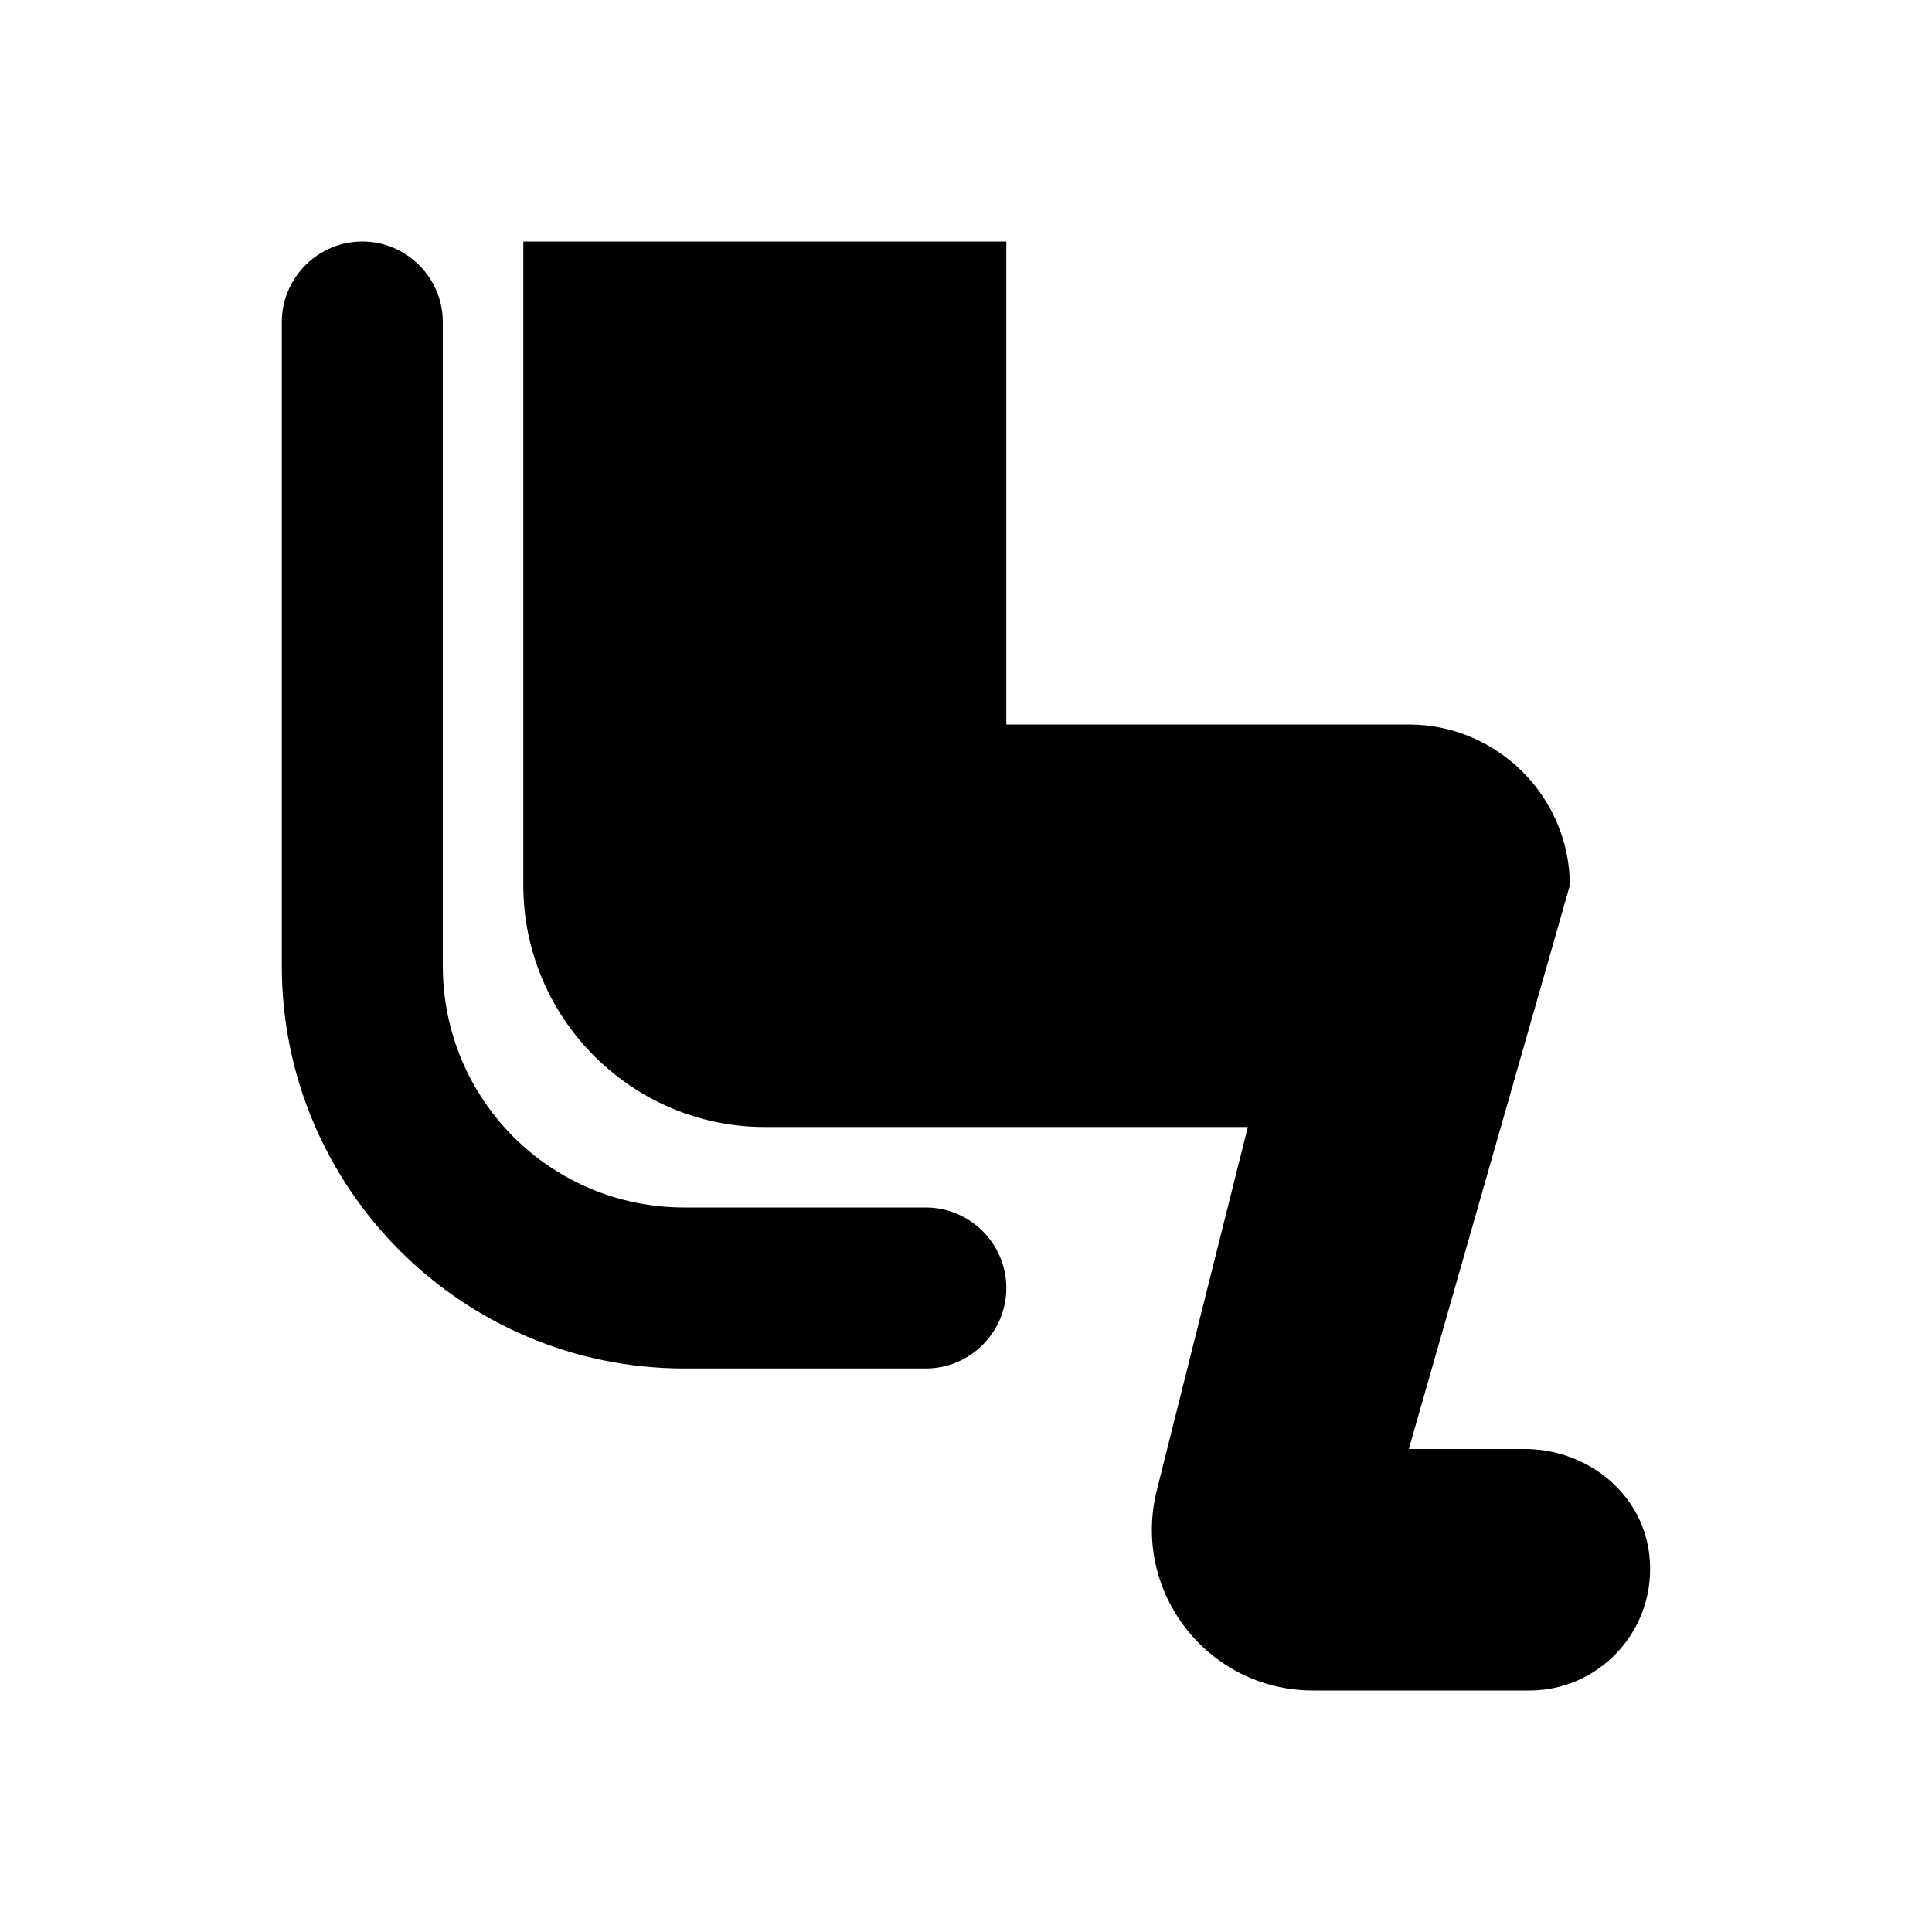 <svg viewBox="0 0 24 24" fill="none" xmlns="http://www.w3.org/2000/svg">
<path d="M20.471 19.2C20.651 20.16 19.921 21 19.001 21H16.311C15.011 21 14.051 19.78 14.371 18.51L15.501 14H9.501C7.851 14 6.501 12.65 6.501 11V3H12.501V9H17.501C18.601 9 19.501 9.9 19.501 11L17.501 18H18.941C19.671 18 20.331 18.49 20.471 19.2ZM5.501 12V4C5.501 3.45 5.051 3 4.501 3C3.951 3 3.501 3.45 3.501 4V12C3.501 14.76 5.741 17 8.501 17H11.501C12.051 17 12.501 16.55 12.501 16C12.501 15.45 12.051 15 11.501 15H8.501C6.841 15 5.501 13.66 5.501 12Z" fill="currentColor"/>
</svg>

